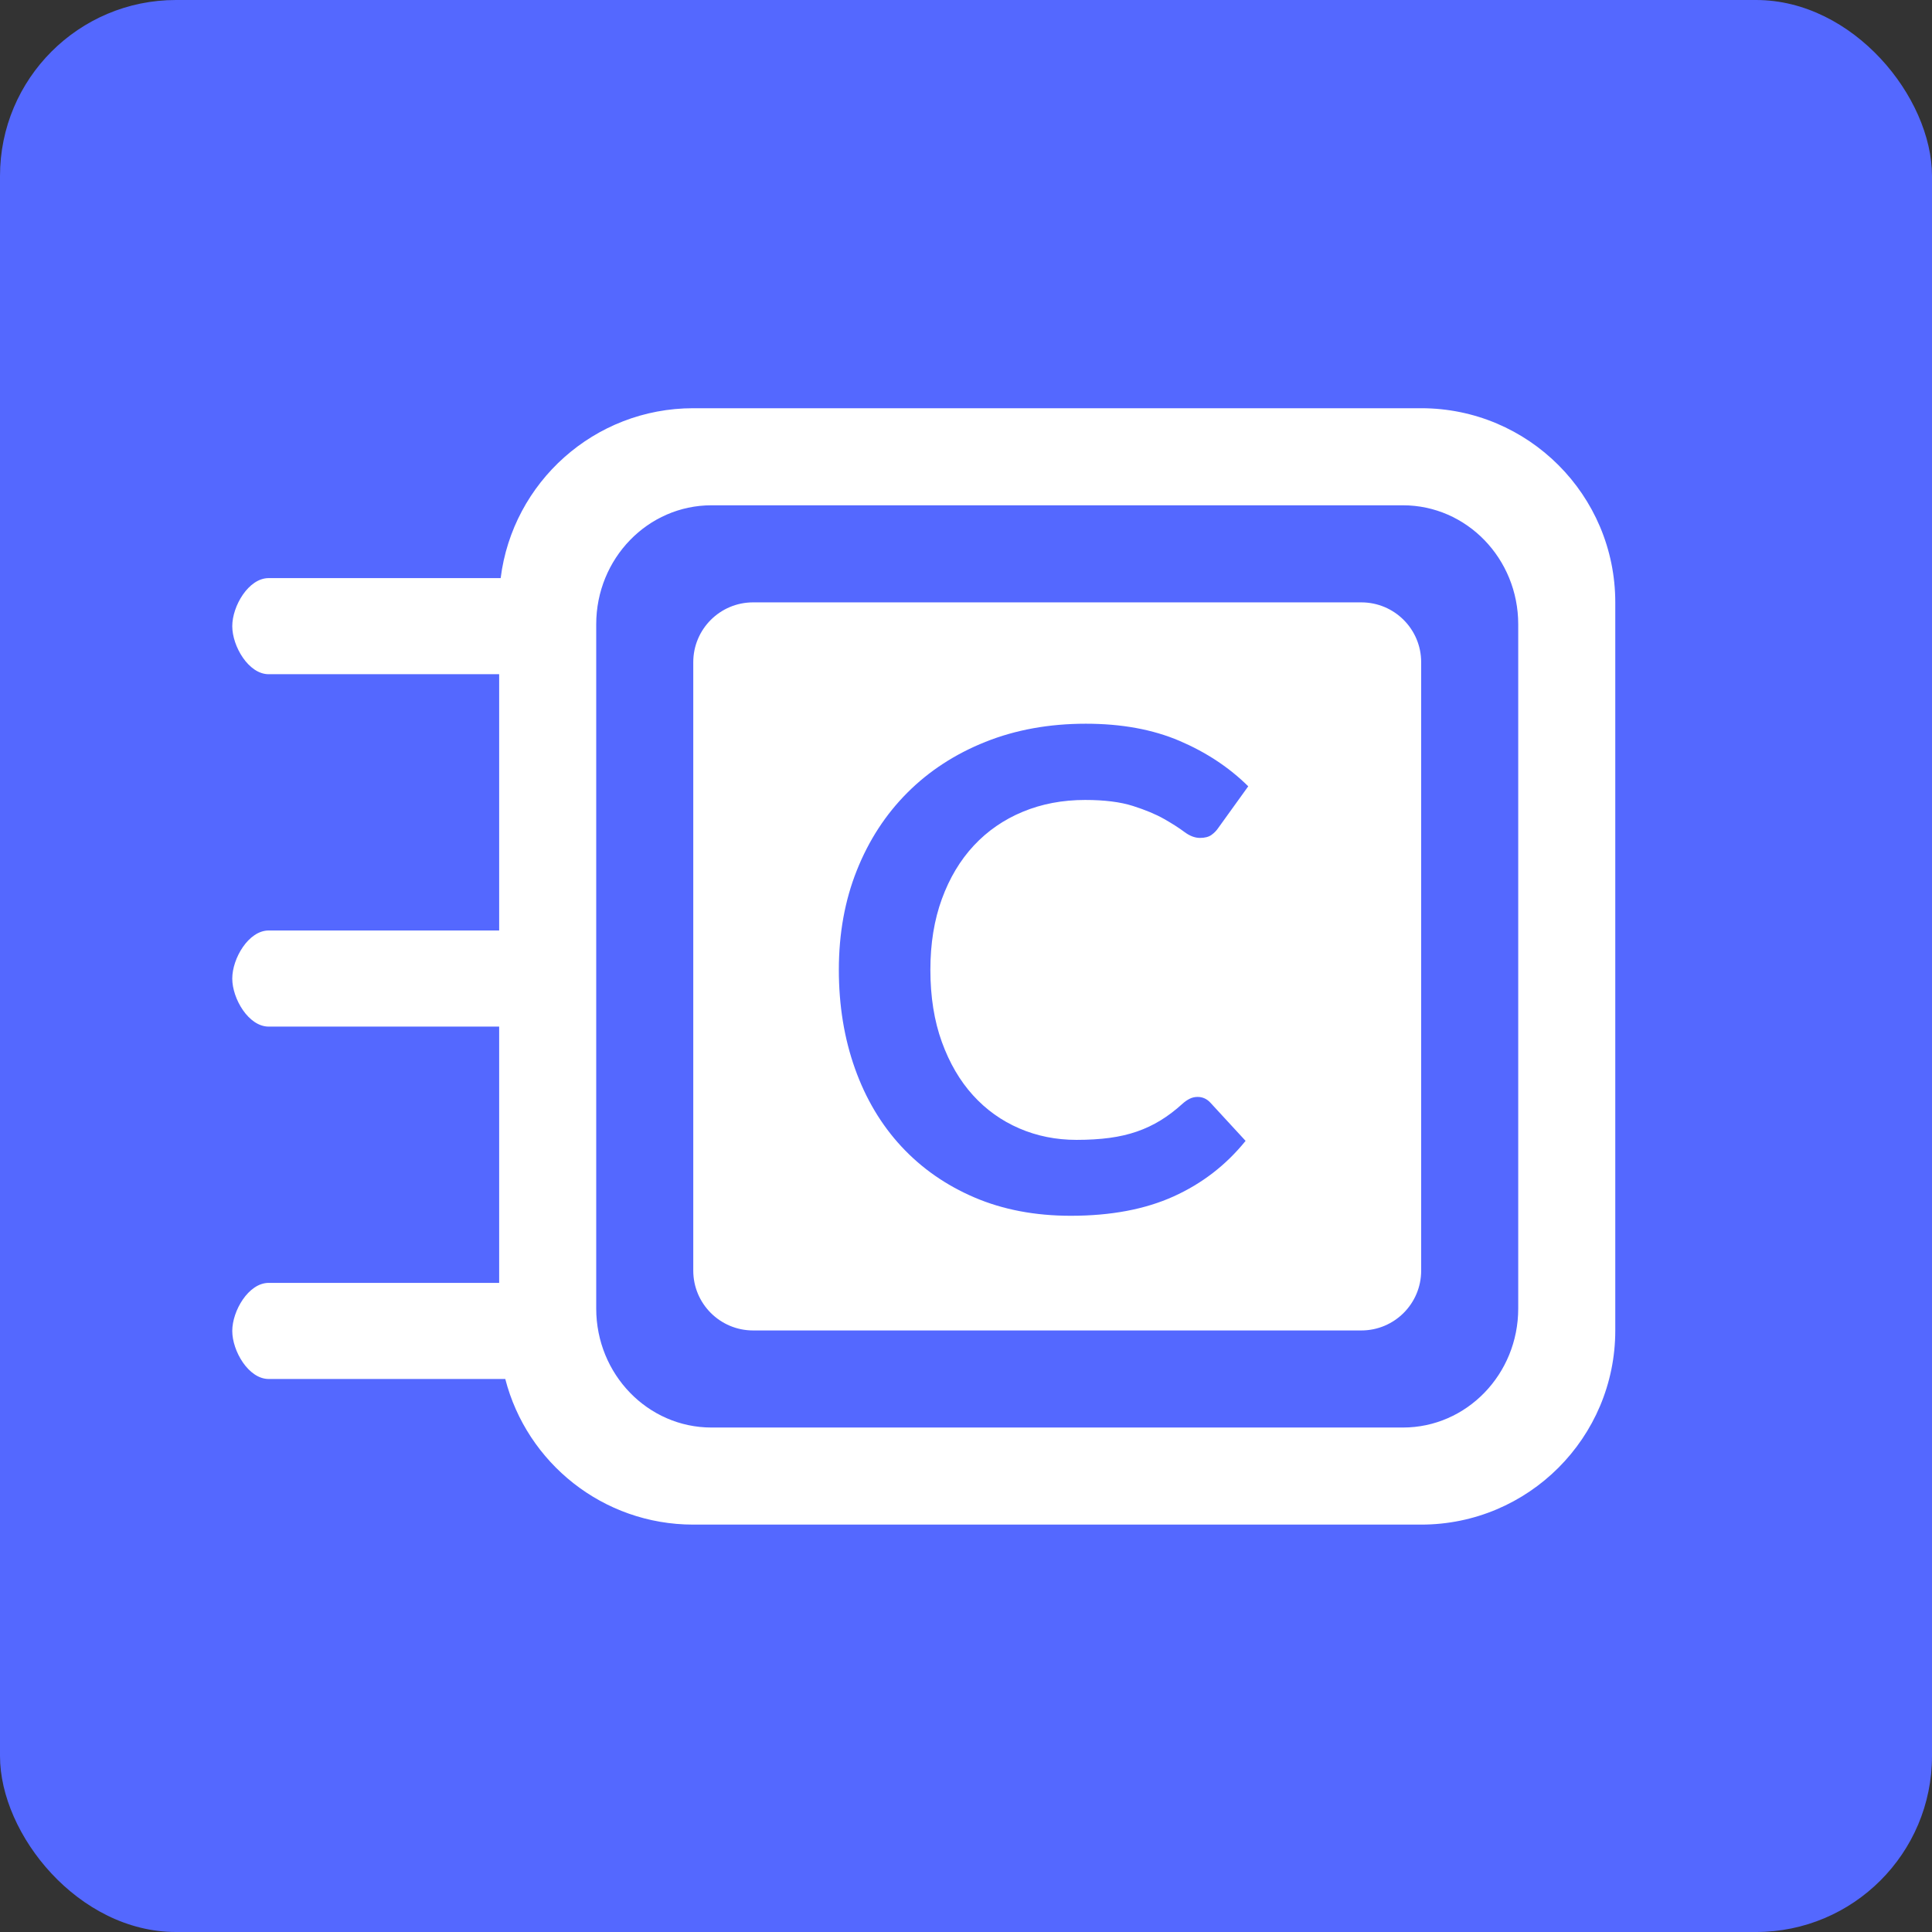 <?xml version="1.0" encoding="UTF-8"?>
<svg width="16px" height="16px" viewBox="0 0 549 549" version="1.1" xmlns="http://www.w3.org/2000/svg" xmlns:xlink="http://www.w3.org/1999/xlink">
    <rect x="0" y="0" width="549" height="549" fill="#333333" stroke="none"/>
    <!-- Generator: Sketch 51.3 (57544) - http://www.bohemiancoding.com/sketch -->
    <title>cb-square-logo-dark</title>
    <desc>Created with Sketch.</desc>
    <defs></defs>
    <g id="Page-1" stroke="none" stroke-width="1" fill="none" fill-rule="evenodd">
        <g id="cb-square-logo-dark" fill-rule="nonzero">
            <rect id="Rectangle-8" fill="#5468FF" x="0" y="0" width="549" height="549" rx="50"></rect>
            <path d="M143.58,391.855 L76.342,391.855 C70.63,391.855 66,383.914 66,378.2 C66,372.487 70.63,364.546 76.342,364.546 L141.842,364.546 L141.842,291.72 L76.342,291.72 C70.63,291.72 66,283.778 66,278.065 C66,272.352 70.63,264.41 76.342,264.41 L141.842,264.41 L141.842,191.584 L76.342,191.584 C70.63,191.584 66,183.643 66,177.93 C66,172.216 70.63,164.275 76.342,164.275 L142.269,164.275 C145.662,137.059 168.872,116 197,116 L403.842,116 C434.305,116 459,140.701 459,171.171 L459,378.062 C459,408.533 434.305,433.234 403.842,433.234 L197,433.234 C171.299,433.234 149.703,415.651 143.58,391.855 Z M202.171,143.586 C184.084,143.586 169.421,158.725 169.421,177.4 L169.421,371.834 C169.421,390.509 184.084,405.648 202.171,405.648 L398.671,405.648 C416.758,405.648 431.421,390.509 431.421,371.834 L431.421,177.4 C431.421,158.725 416.758,143.586 398.671,143.586 L202.171,143.586 Z M214,171.171 L386.842,171.171 C396.231,171.171 403.842,178.782 403.842,188.171 L403.842,361.062 C403.842,370.451 396.231,378.062 386.842,378.062 L214,378.062 C204.611,378.062 197,370.451 197,361.062 L197,188.171 C197,178.782 204.611,171.171 214,171.171 Z M340.327,311.704 C339.507,311.704 338.75,311.877 338.057,312.224 C337.363,312.571 336.701,313.028 336.071,313.596 C333.99,315.488 331.893,317.08 329.781,318.373 C327.669,319.666 325.43,320.722 323.066,321.542 C320.701,322.362 318.116,322.961 315.31,323.34 C312.504,323.718 309.367,323.907 305.899,323.907 C300.098,323.907 294.676,322.82 289.631,320.644 C284.587,318.468 280.205,315.33 276.485,311.231 C272.764,307.131 269.817,302.086 267.641,296.094 C265.466,290.102 264.378,283.259 264.378,275.565 C264.378,268.123 265.466,261.422 267.641,255.462 C269.817,249.502 272.843,244.44 276.721,240.278 C280.599,236.115 285.233,232.915 290.624,230.676 C296.016,228.437 301.927,227.317 308.358,227.317 C313.844,227.317 318.368,227.885 321.931,229.02 C325.493,230.155 328.441,231.385 330.774,232.71 C333.107,234.034 335.03,235.264 336.544,236.399 C338.057,237.534 339.539,238.102 340.989,238.102 C342.376,238.102 343.464,237.818 344.252,237.251 C345.04,236.683 345.686,236.021 346.191,235.264 L354.703,223.438 C349.28,218.078 342.77,213.773 335.172,210.525 C327.574,207.277 318.699,205.653 308.548,205.653 C298.144,205.653 288.638,207.372 280.031,210.809 C271.424,214.246 264.031,219.055 257.852,225.236 C251.673,231.417 246.881,238.78 243.476,247.326 C240.071,255.872 238.368,265.285 238.368,275.565 C238.368,285.719 239.897,295.085 242.956,303.662 C246.014,312.24 250.412,319.619 256.15,325.8 C261.888,331.98 268.808,336.805 276.91,340.274 C285.013,343.743 294.14,345.477 304.291,345.477 C315.641,345.477 325.367,343.648 333.47,339.99 C341.572,336.332 348.398,331.066 353.946,324.191 L343.921,313.312 C342.912,312.24 341.714,311.704 340.327,311.704 Z" id="Combined-Shape" fill="#FFFFFF"></path>
        </g>
    </g>
</svg>